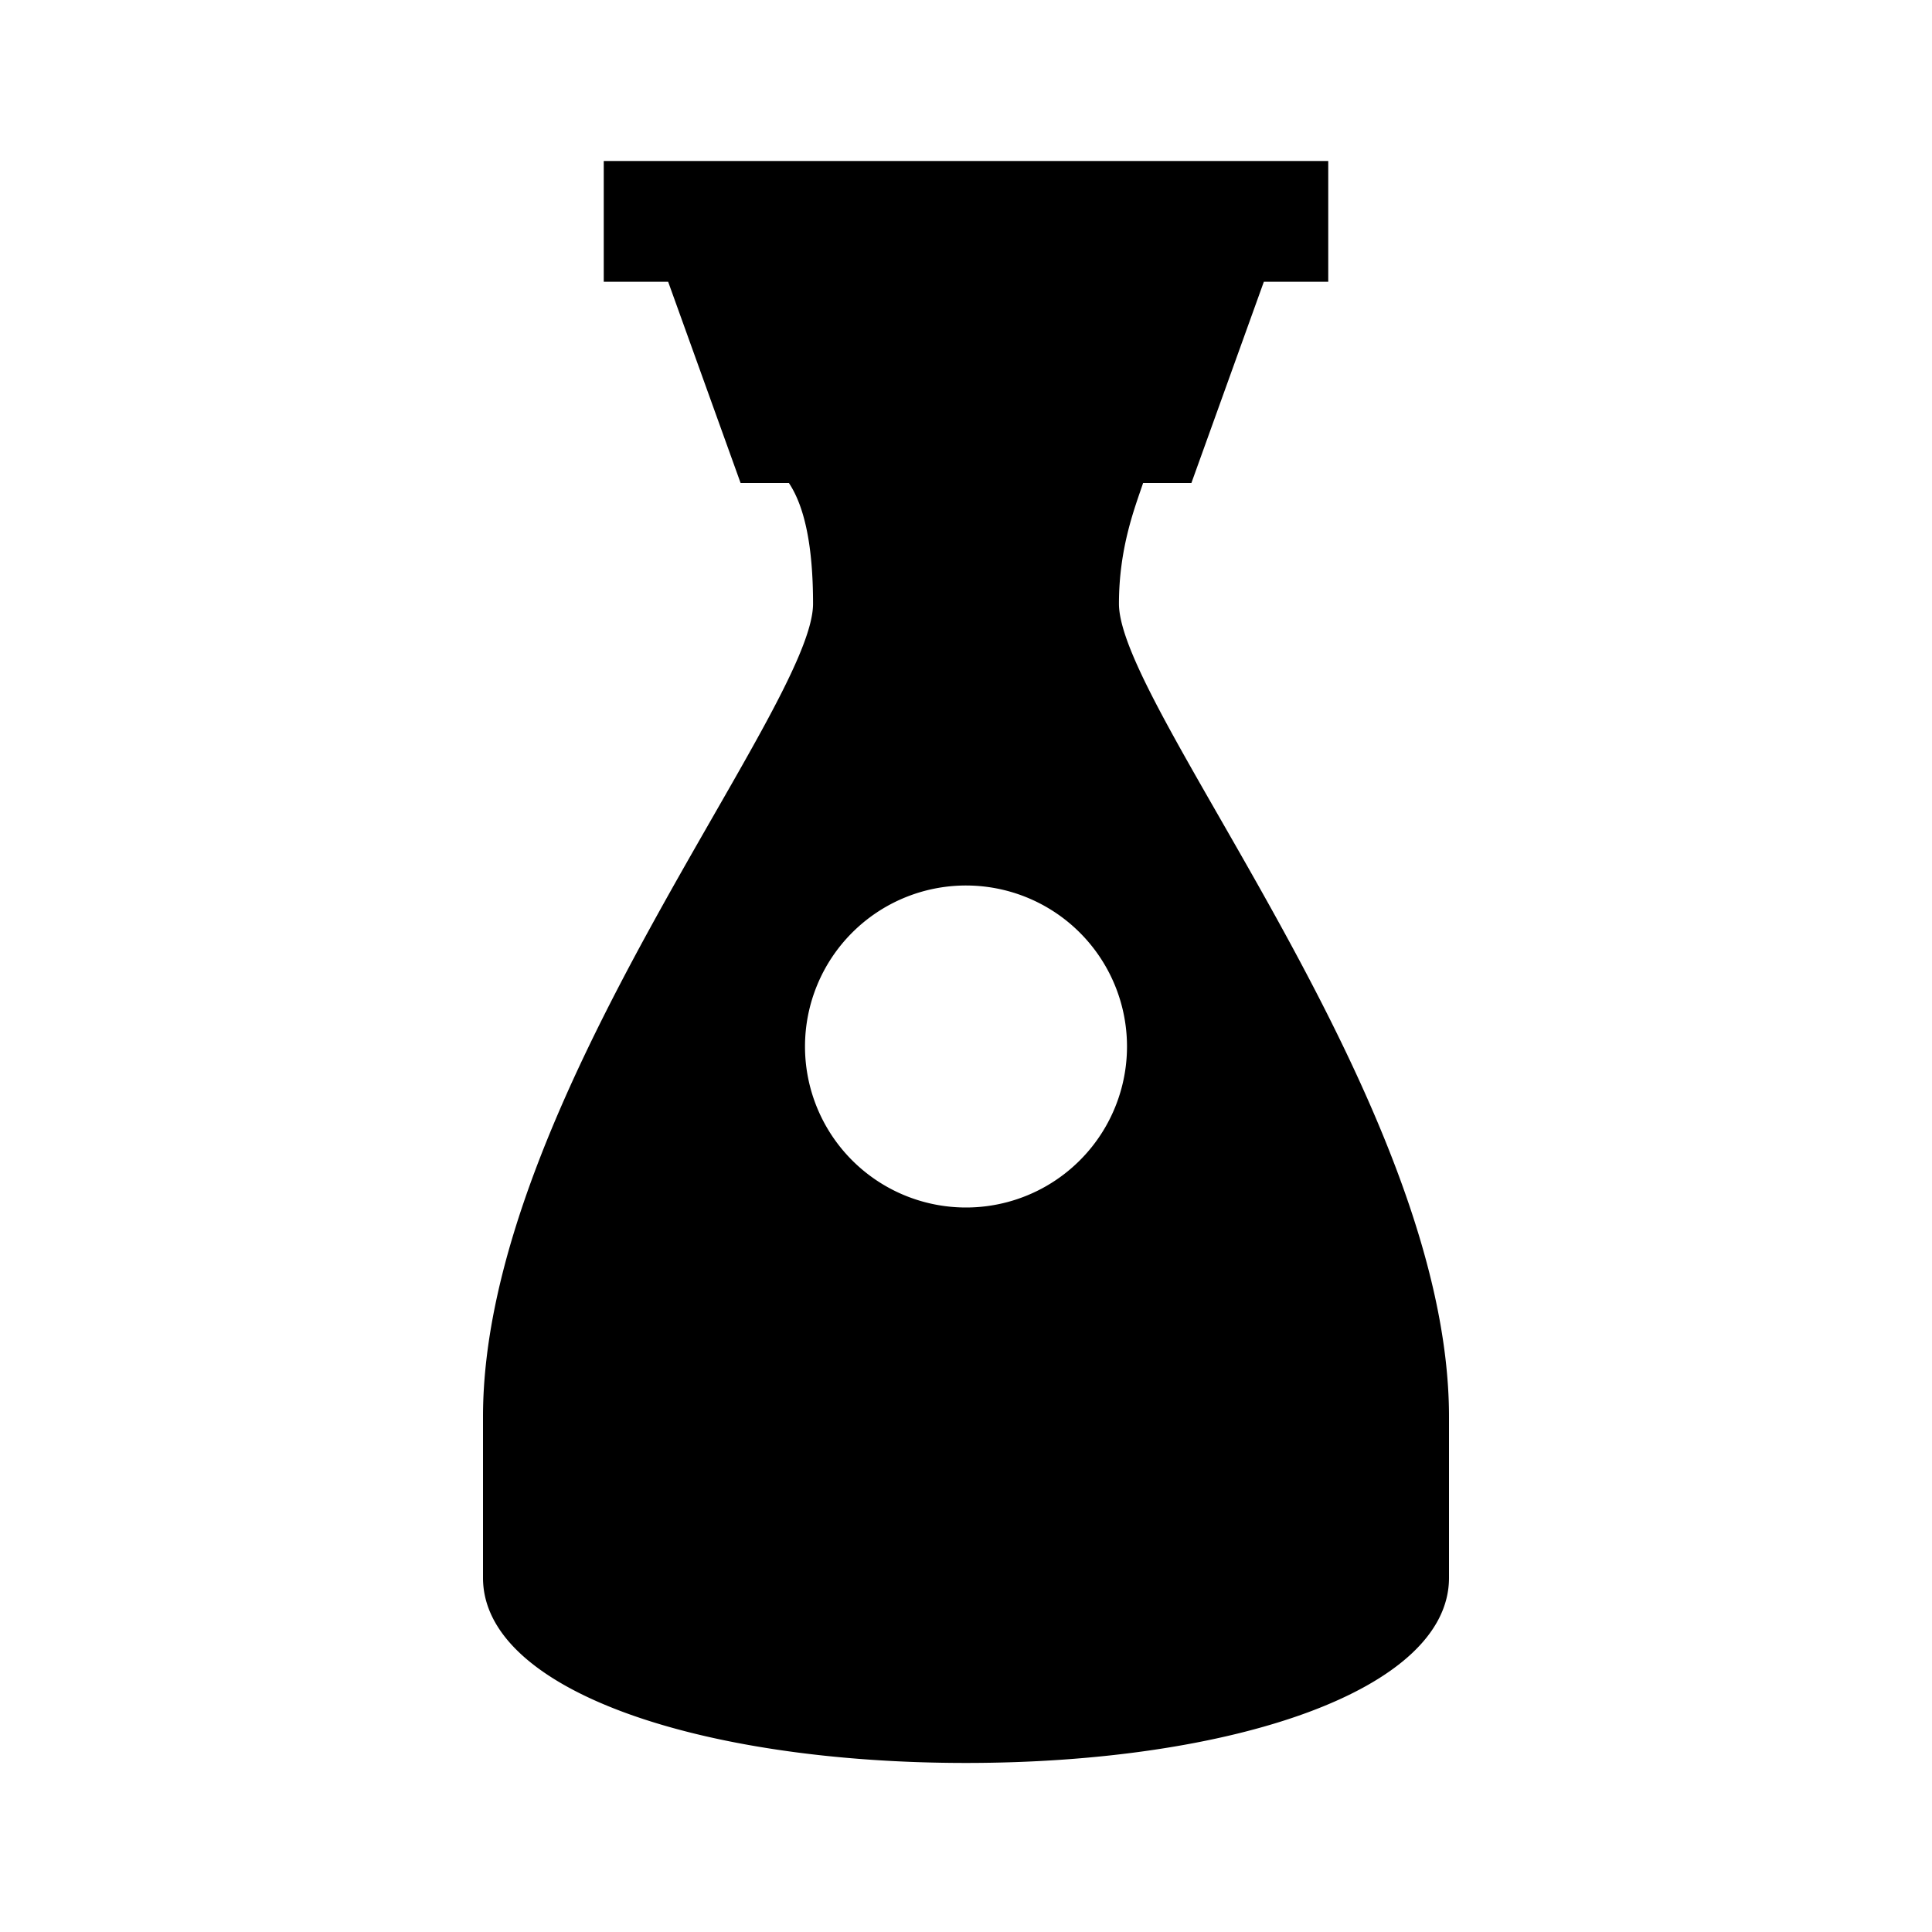 <svg fill="currentColor" viewBox="0 0 24 24"><path d="M13.9 7.5c0-.7.2-1.2.3-1.5h.6l.9-2.5h.8V2h-9v1.5h.8L9.2 6h.6q.3.45.3 1.5c0 1.3-4.1 6.2-4.1 10.1v2c0 1.4 2.7 2.3 6 2.3s6-.9 6-2.3v-2c0-3.9-4.1-8.8-4.1-10.1M12 15a2 2 0 0 1-2-2 2 2 0 0 1 2-2 2 2 0 0 1 2 2 2 2 0 0 1-2 2"/></svg>